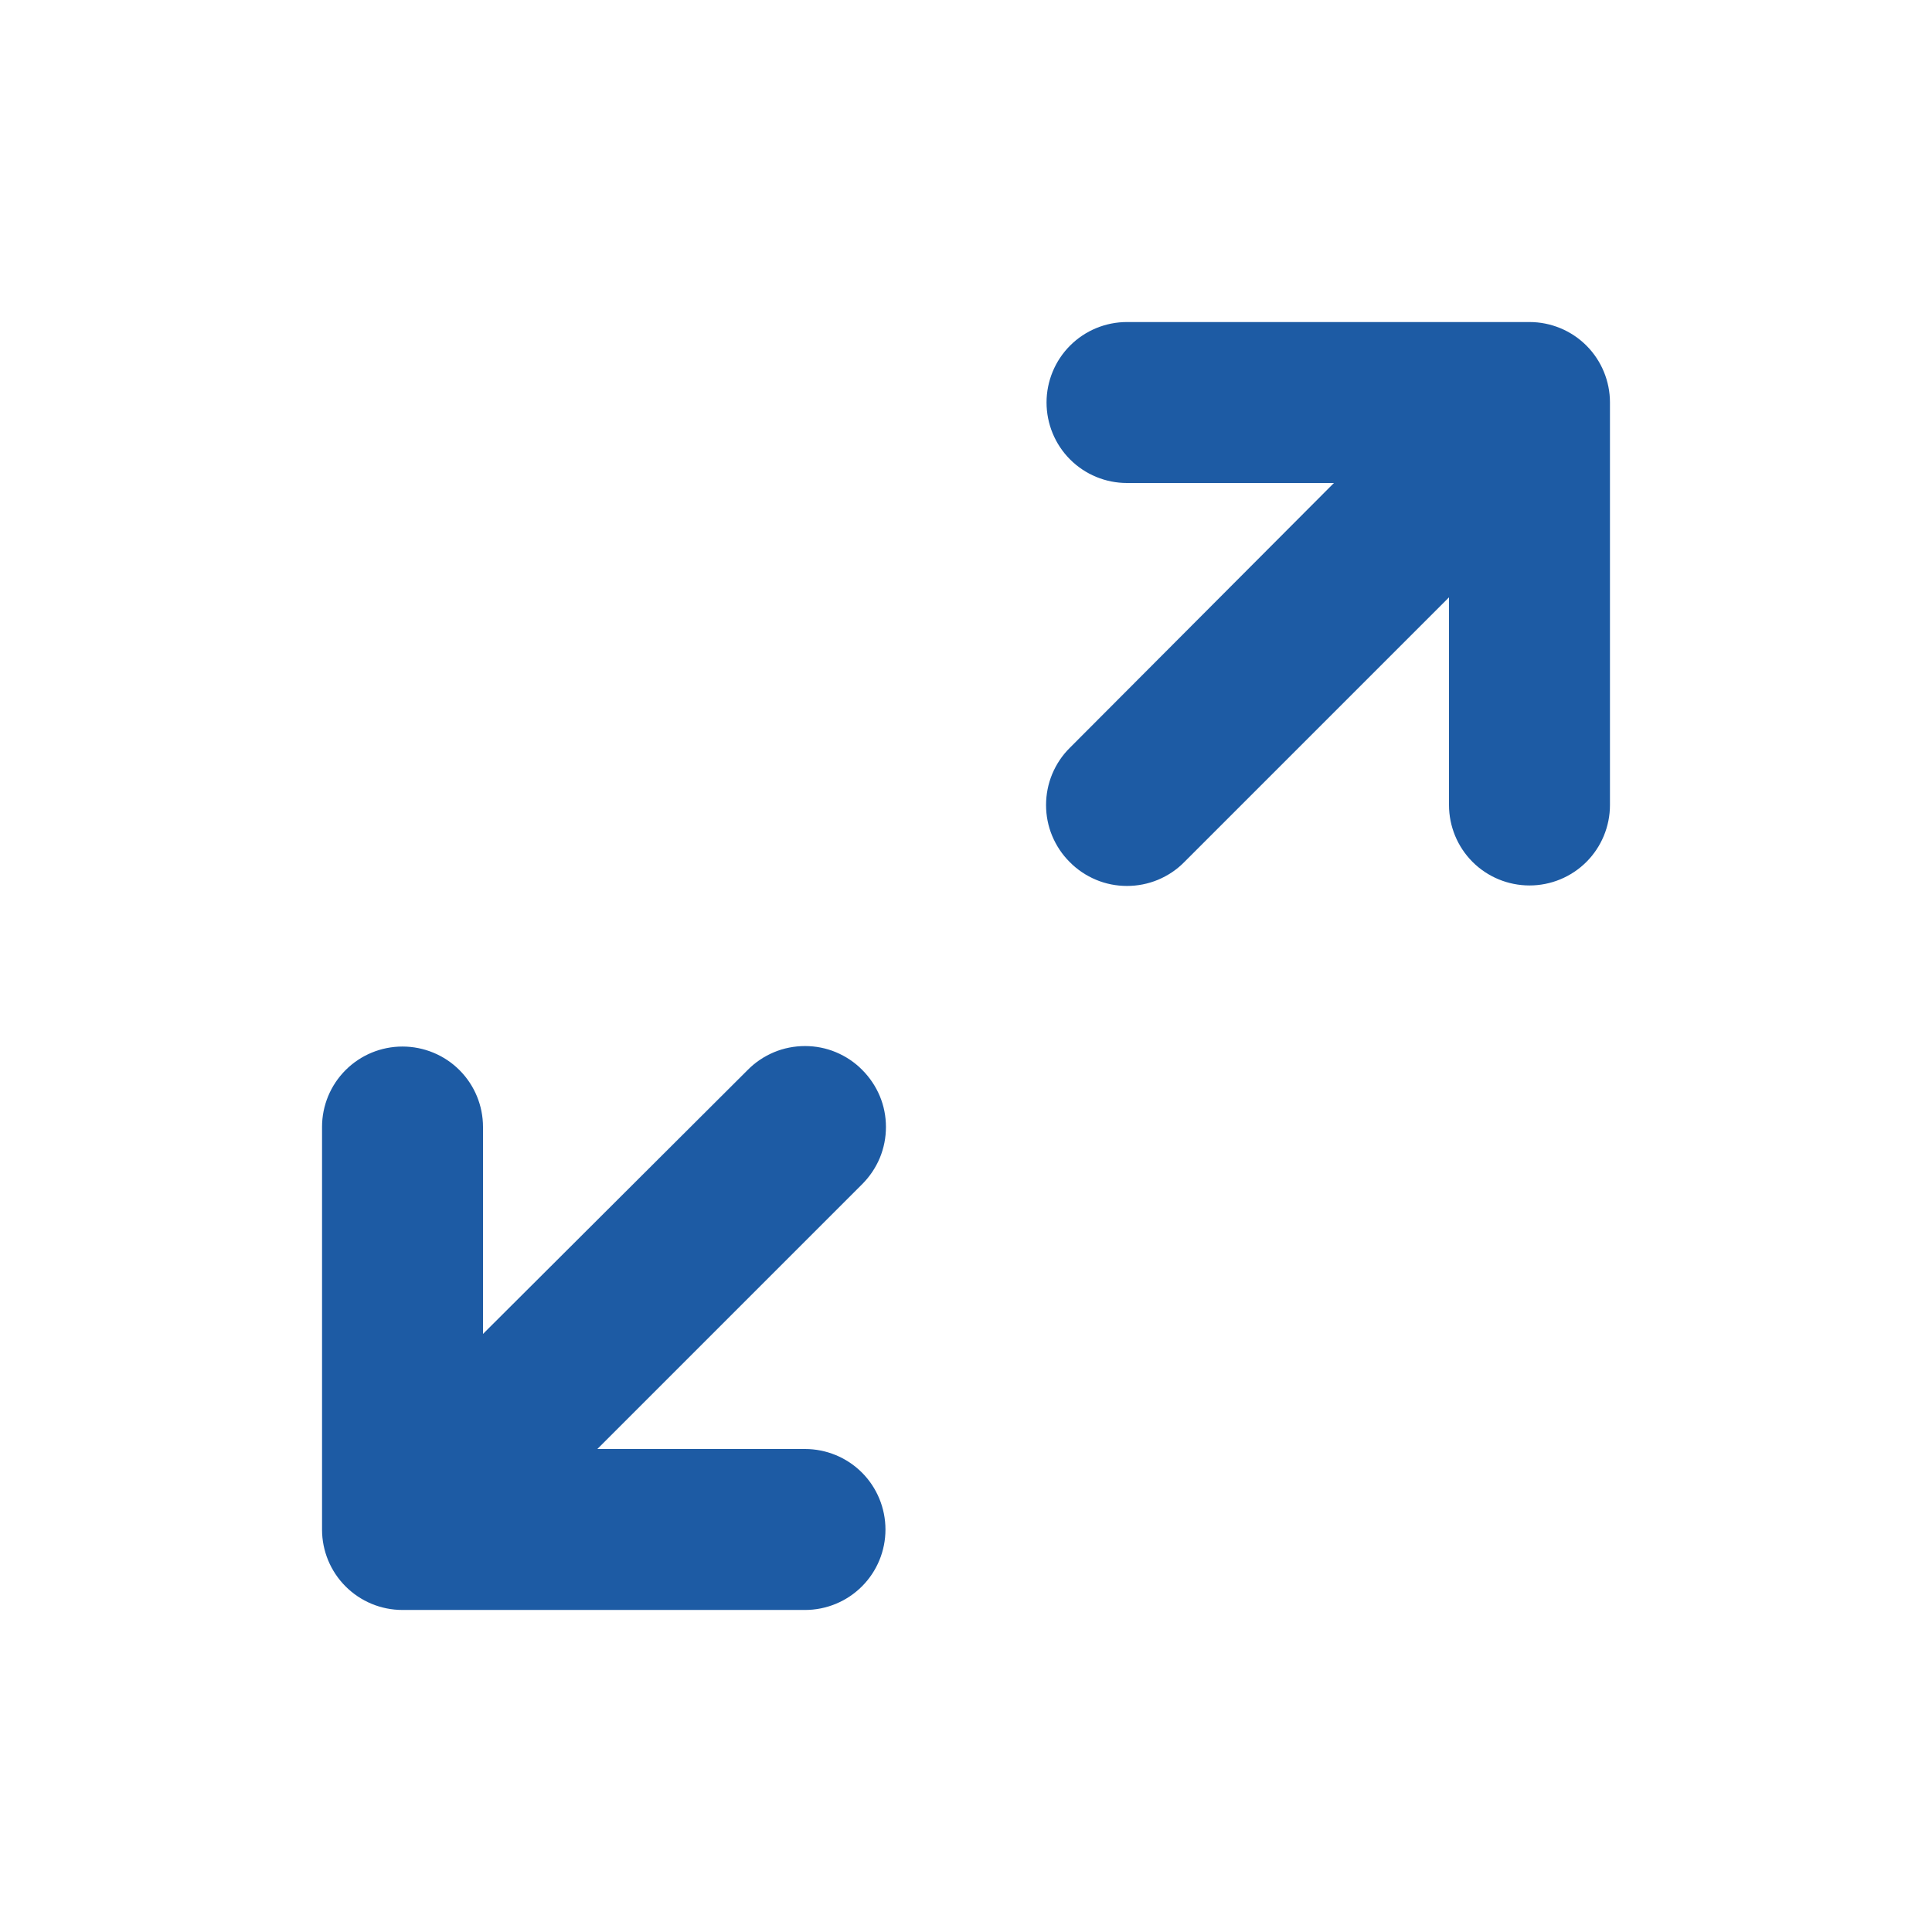 <svg width="16" height="16" viewBox="0 0 16 16" fill="none" xmlns="http://www.w3.org/2000/svg">
<path d="M13.333 3.333C13.333 3.157 13.263 2.987 13.138 2.862C13.013 2.737 12.843 2.667 12.667 2.667H9.333C9.156 2.667 8.987 2.737 8.862 2.862C8.737 2.987 8.667 3.157 8.667 3.333C8.667 3.51 8.737 3.68 8.862 3.805C8.987 3.93 9.156 4 9.333 4H11.047L8.86 6.193C8.797 6.255 8.748 6.329 8.714 6.41C8.68 6.492 8.663 6.579 8.663 6.667C8.663 6.755 8.68 6.842 8.714 6.923C8.748 7.004 8.797 7.078 8.86 7.14C8.922 7.203 8.996 7.252 9.077 7.286C9.158 7.32 9.245 7.337 9.333 7.337C9.421 7.337 9.508 7.32 9.59 7.286C9.671 7.252 9.745 7.203 9.807 7.14L12 4.947V6.667C12 6.843 12.07 7.013 12.195 7.138C12.32 7.263 12.49 7.333 12.667 7.333C12.843 7.333 13.013 7.263 13.138 7.138C13.263 7.013 13.333 6.843 13.333 6.667V3.333Z" fill="#1D5BA4"/>
<path d="M7.14 8.86C7.078 8.797 7.004 8.748 6.923 8.714C6.842 8.68 6.755 8.663 6.667 8.663C6.579 8.663 6.491 8.68 6.41 8.714C6.329 8.748 6.255 8.797 6.193 8.86L4 11.047V9.333C4 9.156 3.93 8.987 3.805 8.862C3.68 8.737 3.51 8.667 3.333 8.667C3.156 8.667 2.987 8.737 2.862 8.862C2.737 8.987 2.667 9.156 2.667 9.333V12.667C2.667 12.844 2.737 13.013 2.862 13.138C2.987 13.263 3.156 13.333 3.333 13.333H6.667C6.843 13.333 7.013 13.263 7.138 13.138C7.263 13.013 7.333 12.844 7.333 12.667C7.333 12.49 7.263 12.32 7.138 12.195C7.013 12.07 6.843 12 6.667 12H4.947L7.14 9.807C7.202 9.745 7.252 9.671 7.286 9.59C7.32 9.508 7.337 9.421 7.337 9.333C7.337 9.245 7.32 9.158 7.286 9.077C7.252 8.996 7.202 8.922 7.14 8.86Z" fill="#1D5BA4"/>
</svg>
